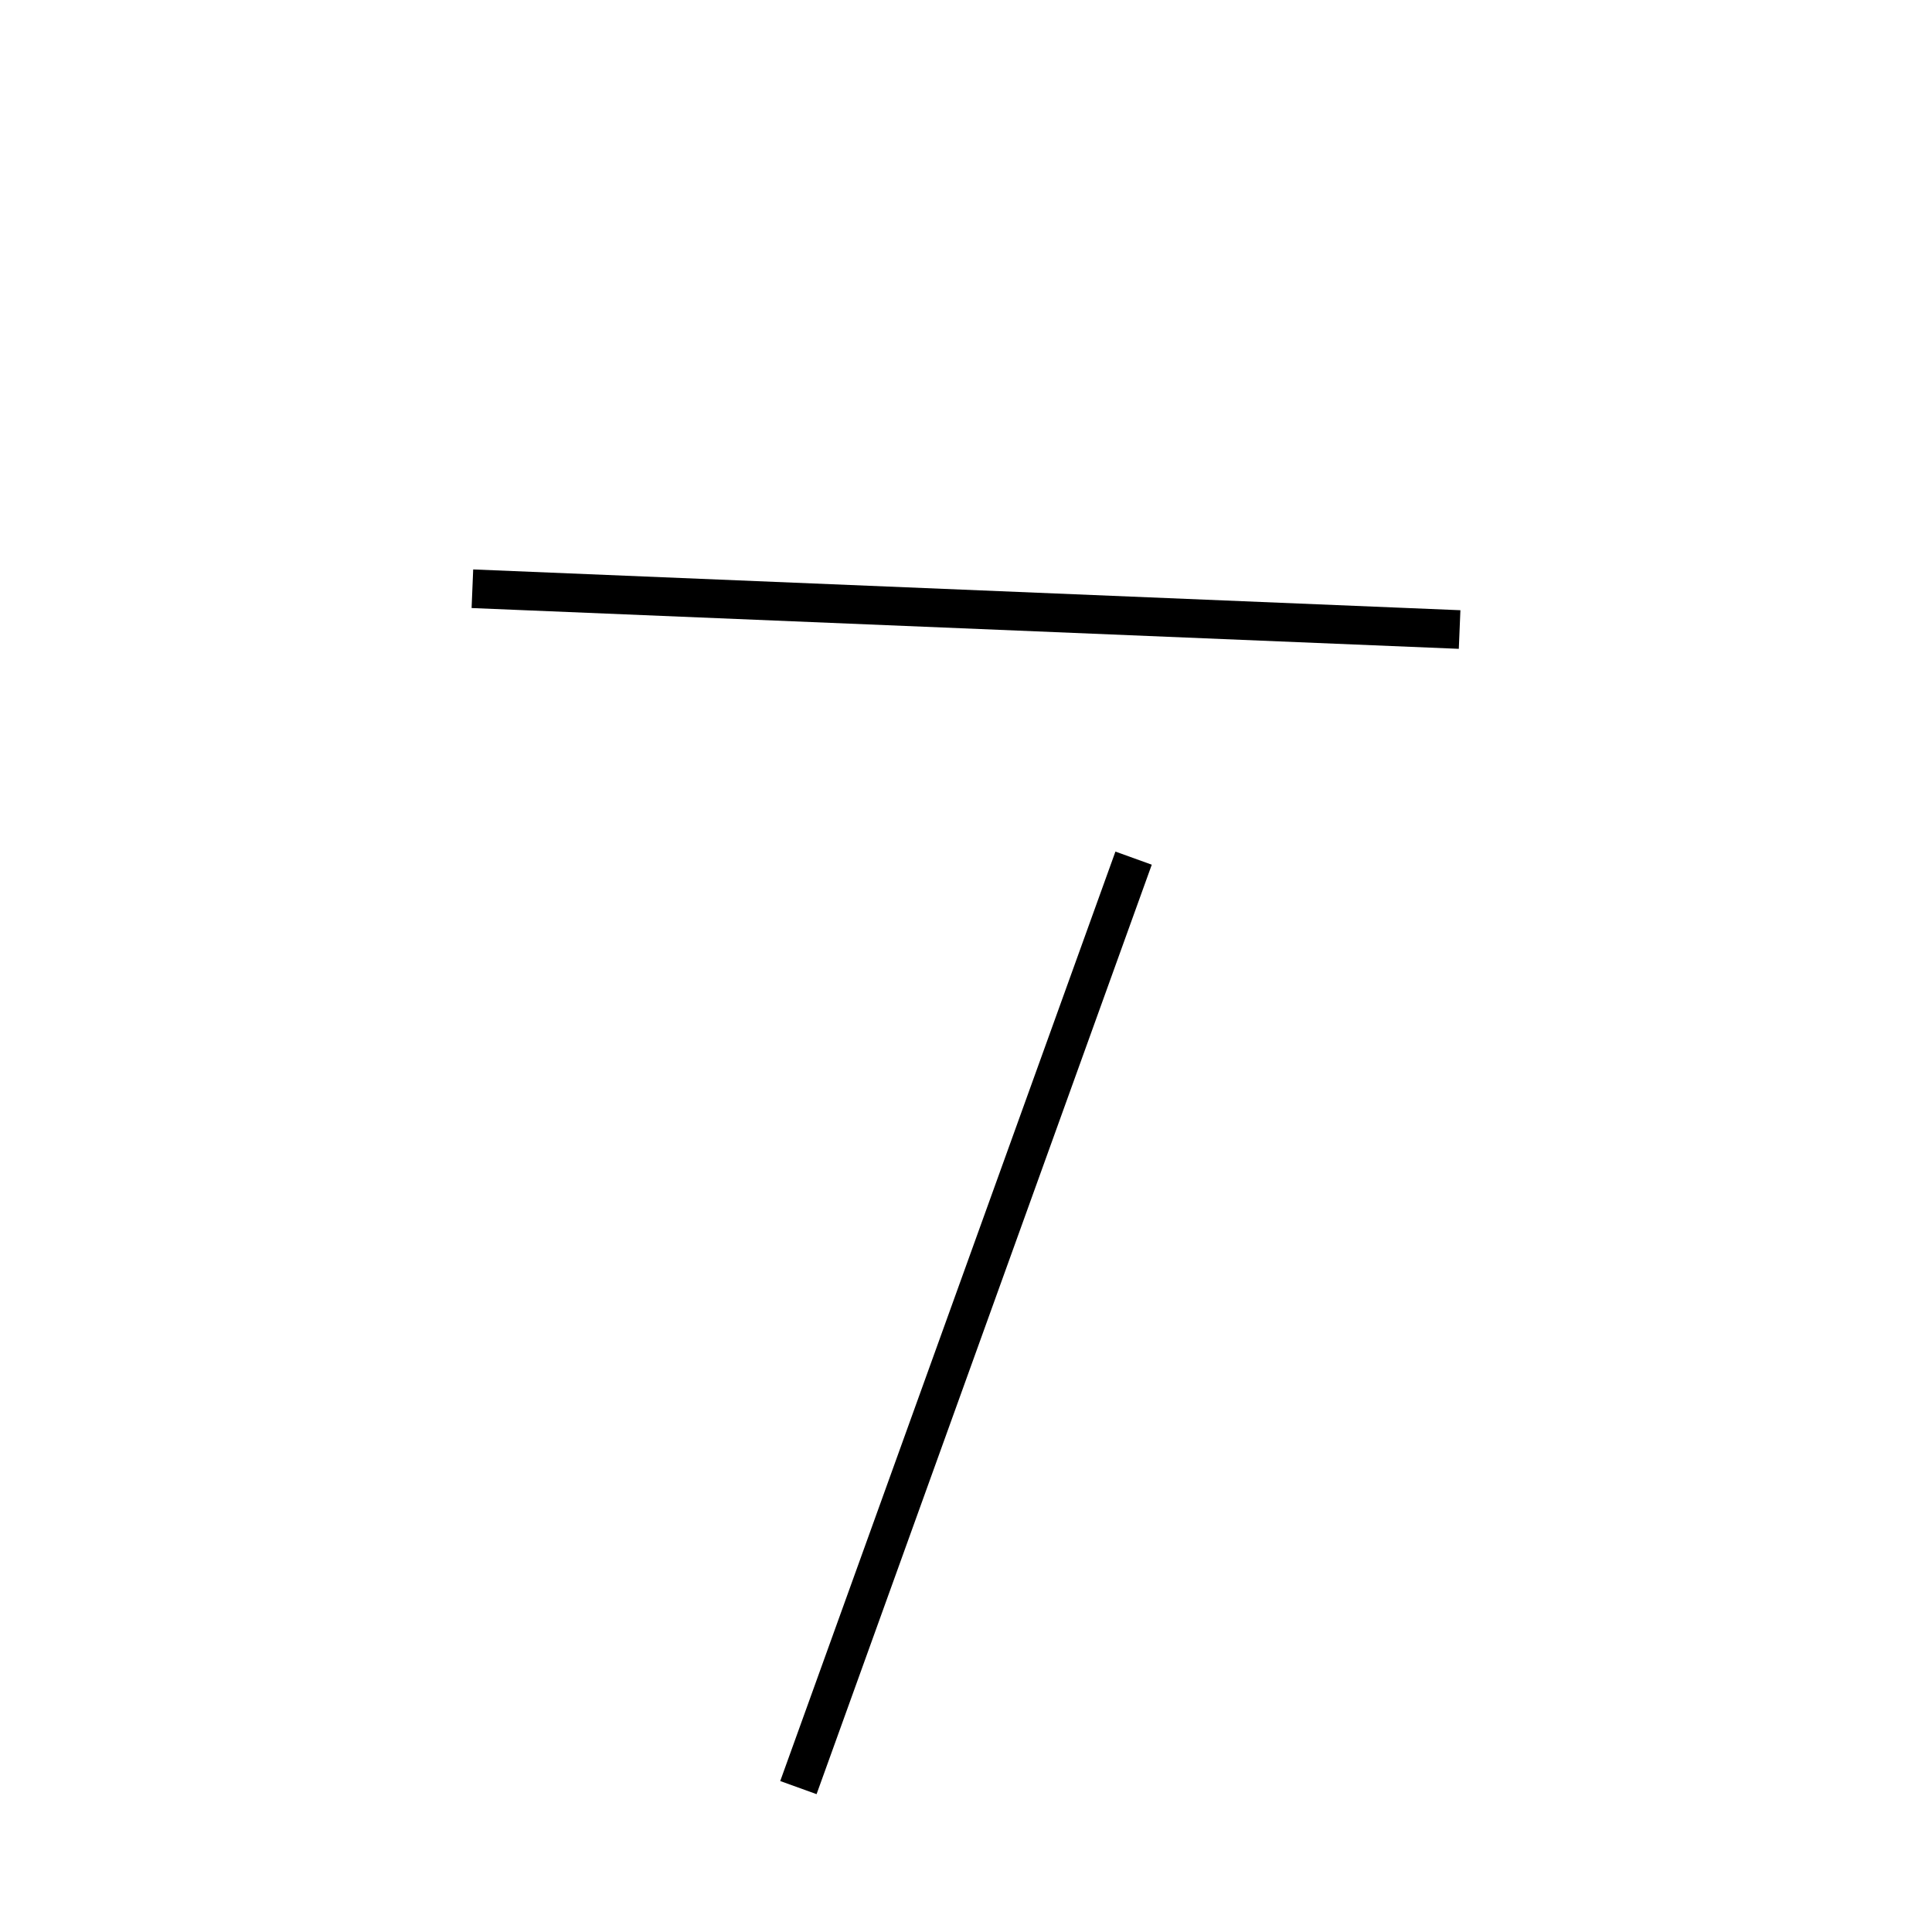 <!-- Este archivo es creado automaticamente por el generador de contenido del programa contornos version 1.1. Este elementos es el numero 239 de la serie actual-->
<svg xmlns="http://www.w3.org/2000/svg" height="100" width="100">
<line x1="58.675" y1="44.417" x2="41.325" y2="92.526" stroke-width="2" stroke="black" />
<line x1="24.451" y1="30.473" x2="75.549" y2="32.584" stroke-width="2" stroke="black" />
</svg>

